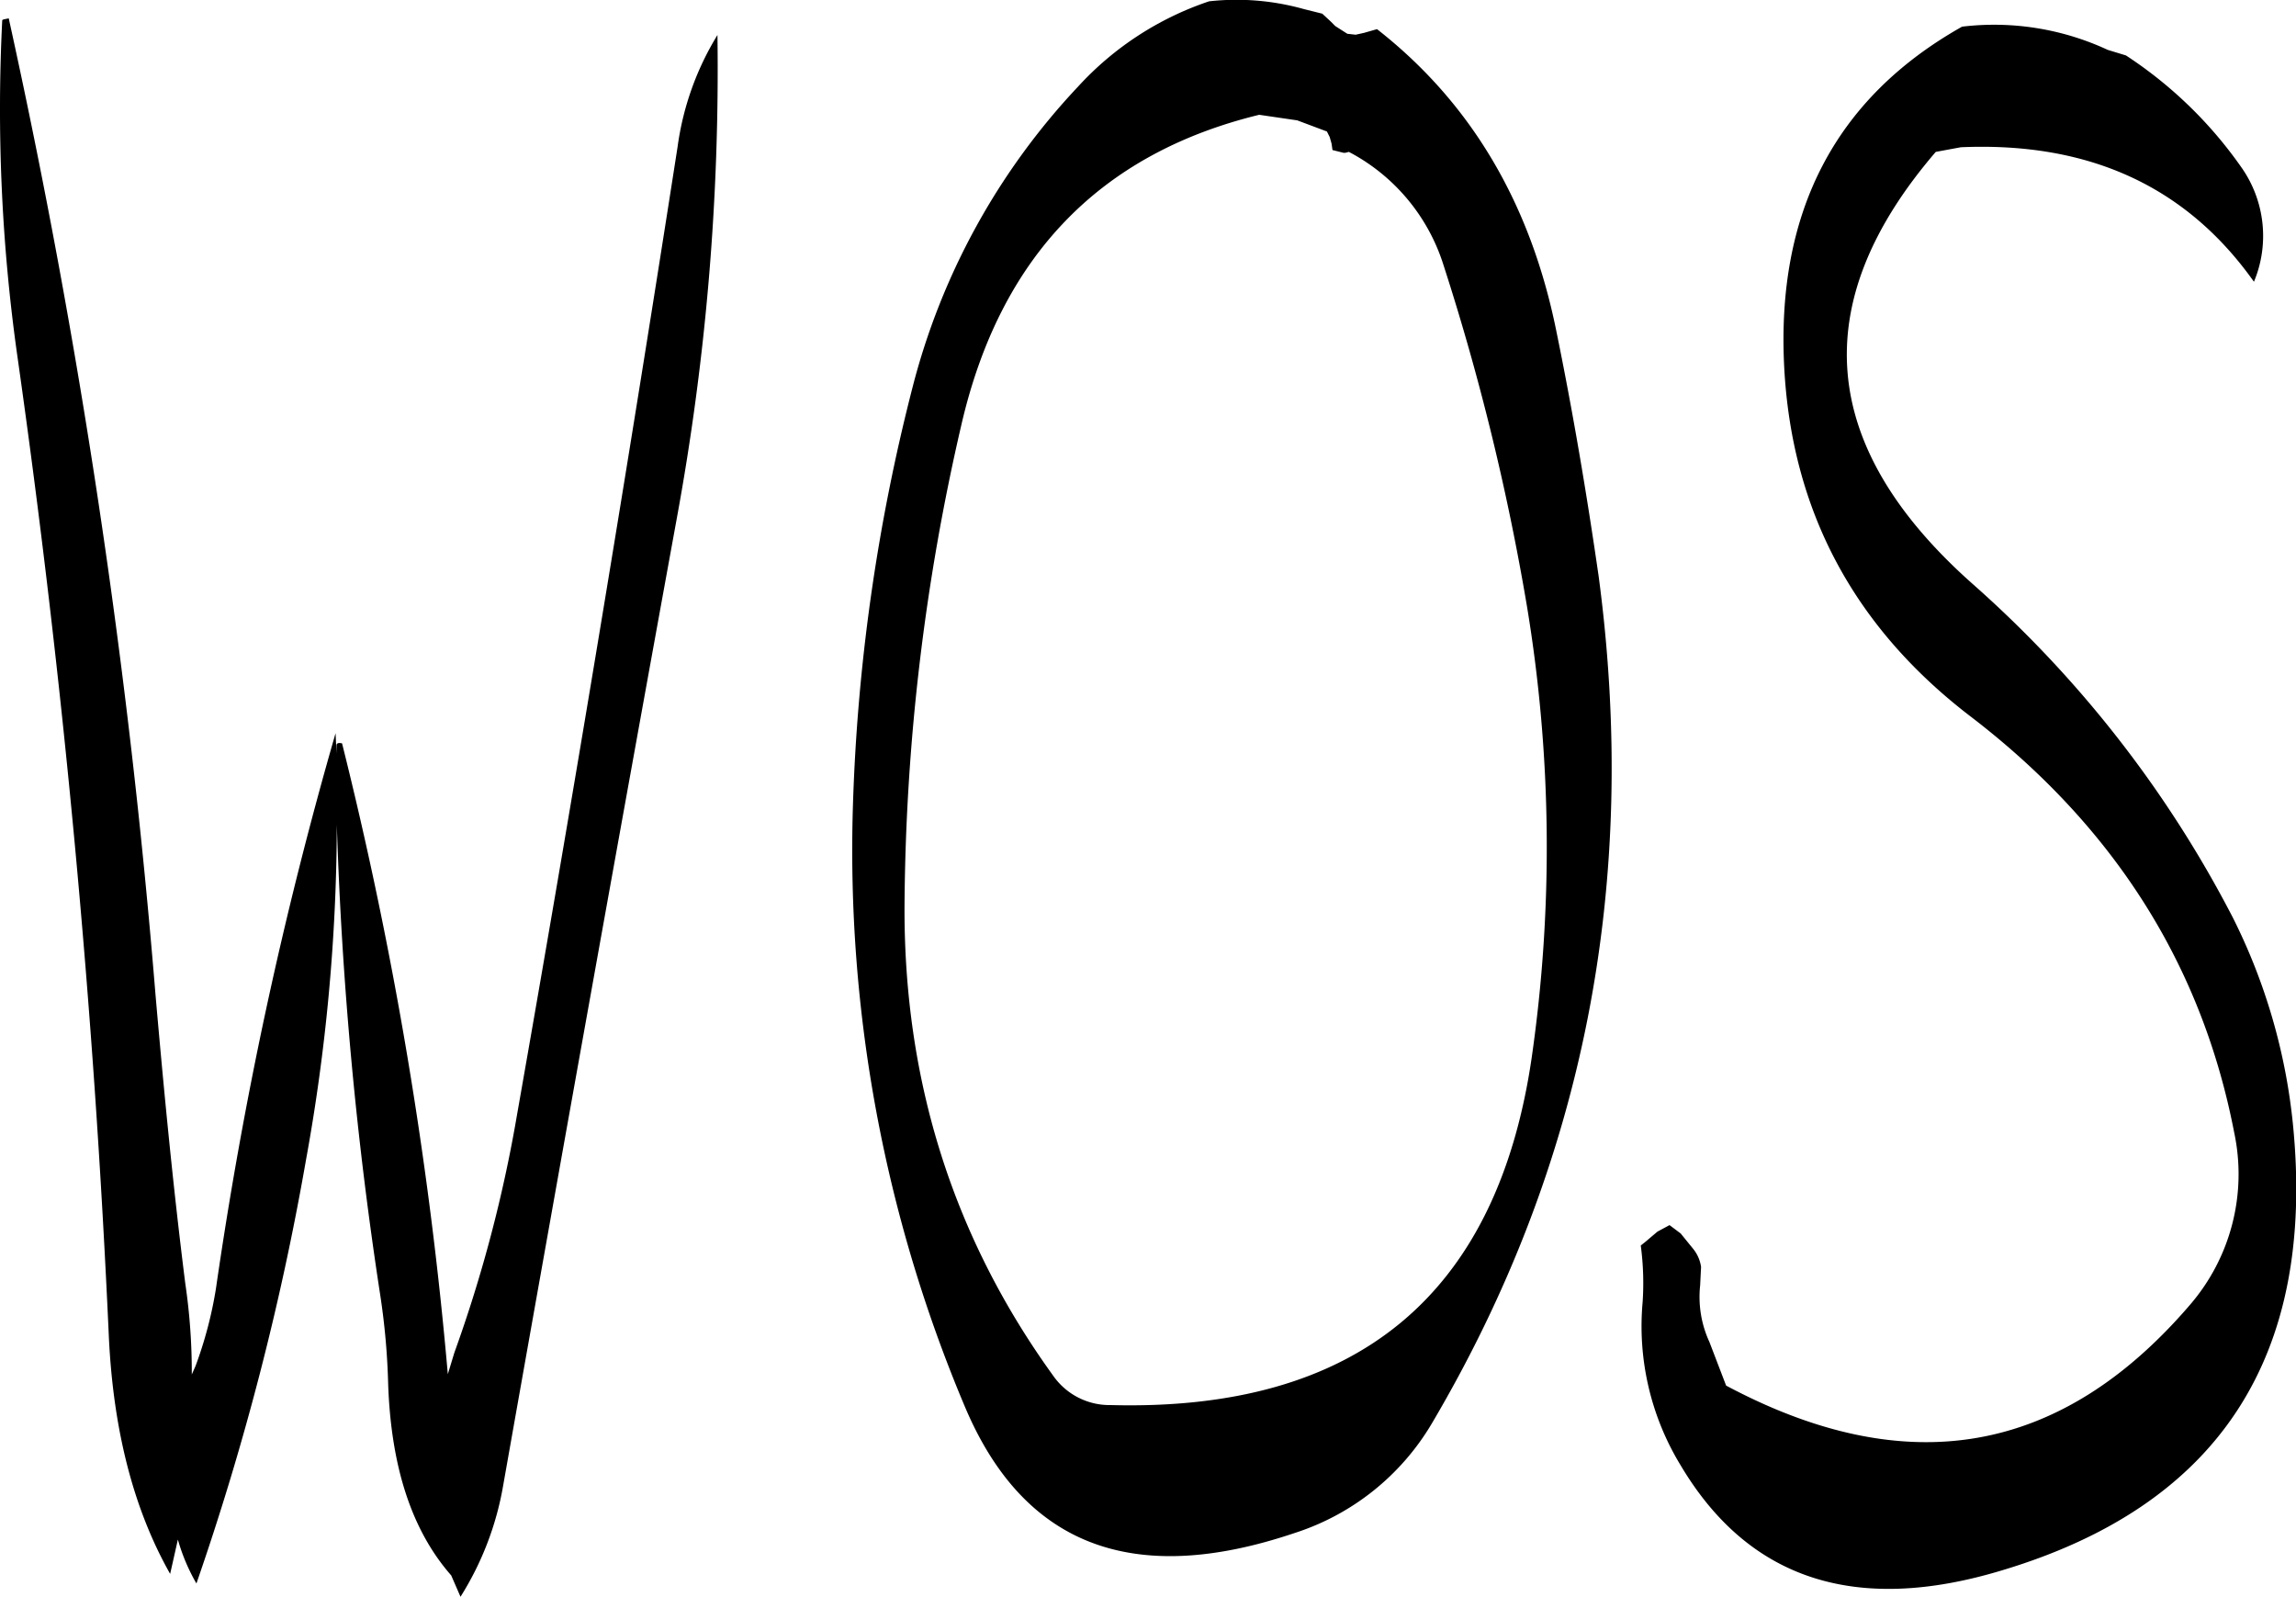 <svg id="Layer_1" data-name="Layer 1" xmlns="http://www.w3.org/2000/svg" viewBox="0 0 297.01 206.61"><defs><style>.cls-1{fill-rule:evenodd;}</style></defs><path class="cls-1" d="M325.8,213.6l-1.44-.36-.12-.84-.24-.84-.36-.72-3.84-1.44-4.92-.72q-31,7.56-38.52,40.08A282.23,282.23,0,0,0,269,310.92q-.18,34,19.2,60.84a8.89,8.89,0,0,0,7.44,3.84q47.7,1.26,54.48-44.88a190.85,190.85,0,0,0-.6-58.44,311.83,311.83,0,0,0-10.8-44.16,25,25,0,0,0-12.24-14.64l-.48.12Zm-81-15.24A321.61,321.61,0,0,1,239.52,261q-11.34,62.28-22.44,125a39.54,39.54,0,0,1-5.52,14.4l-1.2-2.76c-5.16-5.88-7.8-14.16-8.16-24.84a91.34,91.34,0,0,0-1-11.28,505,505,0,0,1-5.64-61,244.74,244.74,0,0,1-4,43.44,351.68,351.68,0,0,1-14.16,54.72A24.68,24.68,0,0,1,175,393l-1,4.44c-4.68-8.28-7.32-18.36-7.92-30.48q-2.88-64.08-11.88-127.32a228.31,228.31,0,0,1-1.92-43.2c.12-.12.36-.12.84-.24a942.55,942.55,0,0,1,19,126.48c1.08,12.36,2.28,24.84,3.84,37.2a78.65,78.65,0,0,1,.84,11.76l.48-1.08a52.76,52.76,0,0,0,2.64-10,535,535,0,0,1,15.48-71.88l.12,2.64v-1.08c0-.24.24-.36.72-.24a524.22,524.22,0,0,1,13.68,81.6l.84-2.76A179.5,179.5,0,0,0,218.88,338q11-62.46,20.76-125.16A37.2,37.2,0,0,1,244.8,198.36Zm114,70.08Q366.72,328,337.2,378a32,32,0,0,1-17.76,14.16c-21,7.08-35.16,1.56-42.72-16.56a185.07,185.07,0,0,1-14.4-77.4A247.36,247.36,0,0,1,270,244.08,88.94,88.94,0,0,1,291.48,205,40.36,40.36,0,0,1,308.4,194a32.22,32.22,0,0,1,12.24,1l2.4.6,1.08,1,.6.6,1.56,1,1.08.12,1.08-.24,1.68-.48c12.12,9.48,19.8,22.44,23.16,38.88C355.44,247,357.24,257.64,358.8,268.44ZM427,201a54.81,54.81,0,0,1,14.88,14.4,15.4,15.4,0,0,1,1.68,14.88c-8.76-12.36-21.36-18.12-37.92-17.4l-3.24.6q-25.2,29.34,4.8,55.92a148.52,148.52,0,0,1,33.6,43.08,76.52,76.52,0,0,1,7.8,26.76c3,30.12-9.6,49.32-37.56,57.72q-28.44,8.64-41.64-13.56a34.57,34.57,0,0,1-4.92-21.12,36.74,36.74,0,0,0-.24-7.32l.6-.48,1.56-1.32,1.56-.84,1.44,1.08,1.56,1.92a4.83,4.83,0,0,1,1.08,2.4l-.12,2.4a13.92,13.92,0,0,0,1.2,7.32l2.16,5.64c23.4,12.48,43.32,9,60-10.44A25.89,25.89,0,0,0,441,340.32q-6.3-32.58-34.2-53.88c-15-11.52-23-26.52-24-45-1.08-20.16,6.6-34.92,23-44.16a34.84,34.84,0,0,1,18.84,3Z" transform="translate(-151.99 -193.83)"/></svg>